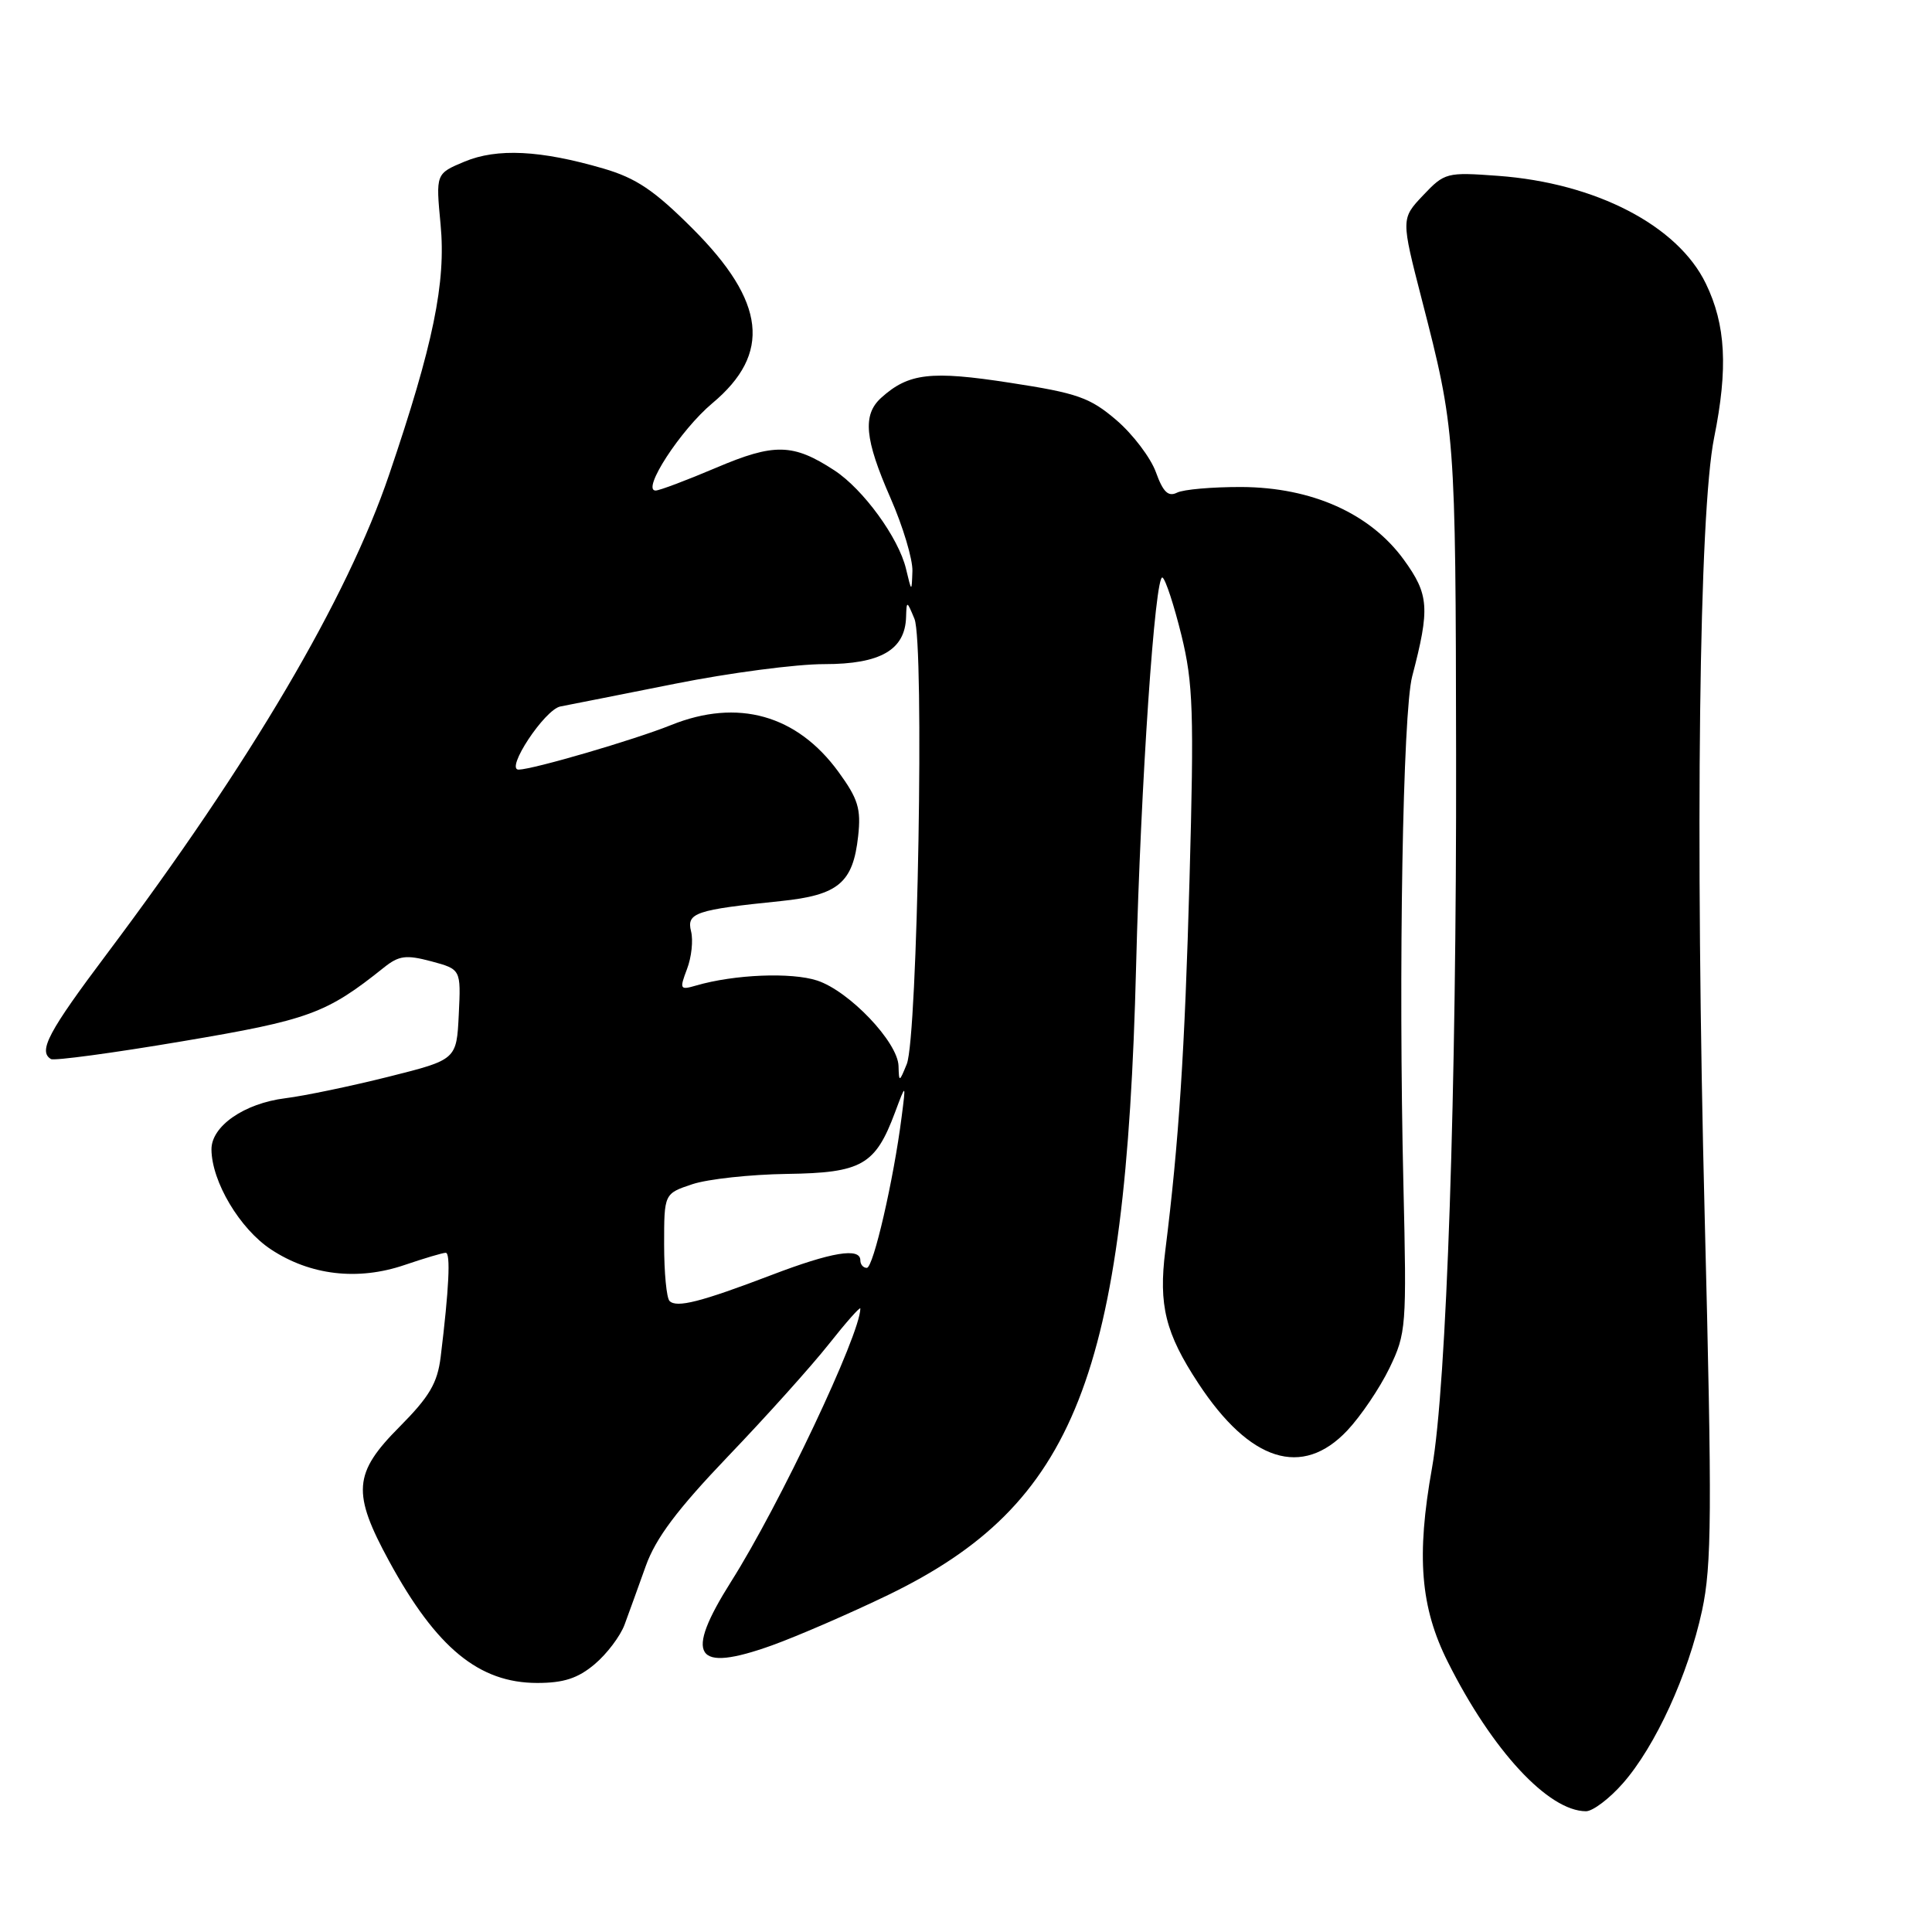 <?xml version="1.0" encoding="UTF-8" standalone="no"?>
<!DOCTYPE svg PUBLIC "-//W3C//DTD SVG 1.1//EN" "http://www.w3.org/Graphics/SVG/1.1/DTD/svg11.dtd" >
<svg xmlns="http://www.w3.org/2000/svg" xmlns:xlink="http://www.w3.org/1999/xlink" version="1.1" viewBox="0 0 256 256">
 <g >
 <path fill="currentColor"
d=" M 215.04 236.30 C 219.36 231.38 223.69 221.92 225.53 213.41 C 226.82 207.41 226.87 200.53 225.88 161.17 C 224.61 110.45 225.13 67.92 227.13 58.00 C 228.99 48.78 228.68 43.03 226.03 37.57 C 222.31 29.88 211.45 24.25 198.50 23.30 C 191.69 22.80 191.42 22.87 188.57 25.88 C 185.64 28.98 185.64 28.98 188.41 39.74 C 192.83 56.90 192.88 57.51 192.94 100.00 C 193.01 144.46 191.69 183.62 189.75 194.50 C 187.66 206.20 188.21 212.98 191.84 220.21 C 197.71 231.94 205.16 239.98 210.15 240.00 C 211.05 240.00 213.26 238.33 215.04 236.30 Z  M 78.79 220.52 C 80.41 219.16 82.20 216.79 82.76 215.27 C 83.32 213.75 84.59 210.25 85.57 207.50 C 86.89 203.81 89.73 200.02 96.49 192.95 C 101.52 187.70 107.52 181.02 109.82 178.11 C 112.12 175.20 114.00 173.08 114.00 173.39 C 114.00 176.78 103.29 199.43 96.88 209.56 C 90.61 219.50 92.01 221.70 102.29 218.02 C 105.70 216.79 112.64 213.78 117.71 211.33 C 142.48 199.32 149.17 182.34 150.54 128.00 C 151.15 103.87 153.05 75.91 154.04 76.53 C 154.45 76.78 155.57 80.22 156.55 84.19 C 158.10 90.53 158.23 94.36 157.62 116.44 C 156.99 139.32 156.20 151.41 154.41 165.69 C 153.50 172.95 154.42 176.67 158.80 183.32 C 165.62 193.69 172.55 195.88 178.52 189.55 C 180.31 187.65 182.82 183.94 184.10 181.30 C 186.34 176.66 186.40 175.84 185.96 157.00 C 185.29 128.54 185.88 94.40 187.12 89.63 C 189.49 80.58 189.36 78.78 186.01 74.16 C 181.56 68.04 173.84 64.58 164.50 64.53 C 160.65 64.52 156.81 64.85 155.96 65.28 C 154.80 65.86 154.11 65.20 153.16 62.56 C 152.46 60.64 150.11 57.54 147.93 55.67 C 144.43 52.68 142.78 52.09 133.84 50.72 C 123.32 49.09 120.38 49.44 116.75 52.72 C 114.27 54.98 114.57 58.18 118.00 66.00 C 119.65 69.76 120.95 74.11 120.90 75.67 C 120.80 78.50 120.80 78.50 120.05 75.37 C 119.07 71.26 114.38 64.82 110.55 62.32 C 105.08 58.75 102.60 58.70 94.89 61.98 C 90.98 63.64 87.38 65.00 86.87 65.00 C 84.95 65.00 90.18 56.95 94.39 53.43 C 102.25 46.86 101.47 39.99 91.77 30.29 C 86.70 25.22 84.30 23.60 79.95 22.33 C 71.62 19.90 65.87 19.61 61.54 21.42 C 57.74 23.01 57.74 23.01 58.38 29.75 C 59.11 37.43 57.42 45.65 51.57 62.87 C 45.99 79.32 33.19 101.05 14.17 126.38 C 6.41 136.71 5.03 139.30 6.75 140.33 C 7.16 140.58 14.98 139.53 24.13 137.98 C 40.94 135.15 43.24 134.31 50.85 128.22 C 52.86 126.61 53.79 126.49 57.15 127.38 C 61.08 128.44 61.08 128.44 60.79 134.42 C 60.50 140.41 60.50 140.41 51.50 142.67 C 46.55 143.91 40.39 145.20 37.82 145.52 C 32.35 146.20 27.99 149.23 28.02 152.32 C 28.06 156.59 31.78 162.83 35.90 165.55 C 41.10 168.99 47.41 169.73 53.60 167.62 C 56.22 166.73 58.67 166.00 59.06 166.00 C 59.73 166.00 59.50 170.75 58.39 179.81 C 57.96 183.28 56.90 185.07 52.93 189.07 C 46.81 195.22 46.62 197.80 51.59 206.92 C 57.84 218.37 63.47 222.99 71.17 223.00 C 74.69 223.00 76.57 222.39 78.79 220.52 Z  M 88.72 172.39 C 88.32 171.99 88.00 168.63 88.00 164.91 C 88.00 158.16 88.00 158.16 91.75 156.91 C 93.81 156.23 99.44 155.62 104.26 155.55 C 114.19 155.41 115.98 154.39 118.59 147.41 C 120.05 143.50 120.05 143.50 119.47 148.00 C 118.41 156.34 115.72 168.00 114.86 168.00 C 114.38 168.00 114.00 167.55 114.00 167.00 C 114.00 165.27 110.20 165.90 102.22 168.95 C 92.85 172.52 89.67 173.33 88.72 172.39 Z  M 119.06 141.25 C 118.97 138.09 112.55 131.34 108.29 129.93 C 104.88 128.81 97.30 129.11 92.23 130.59 C 90.09 131.21 90.02 131.08 91.03 128.41 C 91.63 126.85 91.87 124.60 91.57 123.41 C 90.95 120.96 92.16 120.55 103.44 119.40 C 111.09 118.61 113.03 116.99 113.71 110.79 C 114.11 107.16 113.70 105.85 111.11 102.29 C 105.60 94.72 97.76 92.52 88.93 96.07 C 84.06 98.03 70.69 101.94 68.73 101.98 C 66.88 102.02 72.18 94.00 74.26 93.61 C 75.49 93.37 82.35 92.02 89.50 90.59 C 96.65 89.16 105.54 87.99 109.25 88.00 C 116.67 88.00 119.94 86.11 120.06 81.75 C 120.13 79.56 120.16 79.57 121.17 82.00 C 122.50 85.19 121.60 137.48 120.15 141.00 C 119.16 143.43 119.12 143.43 119.06 141.25 Z "/>
</g>
</svg>